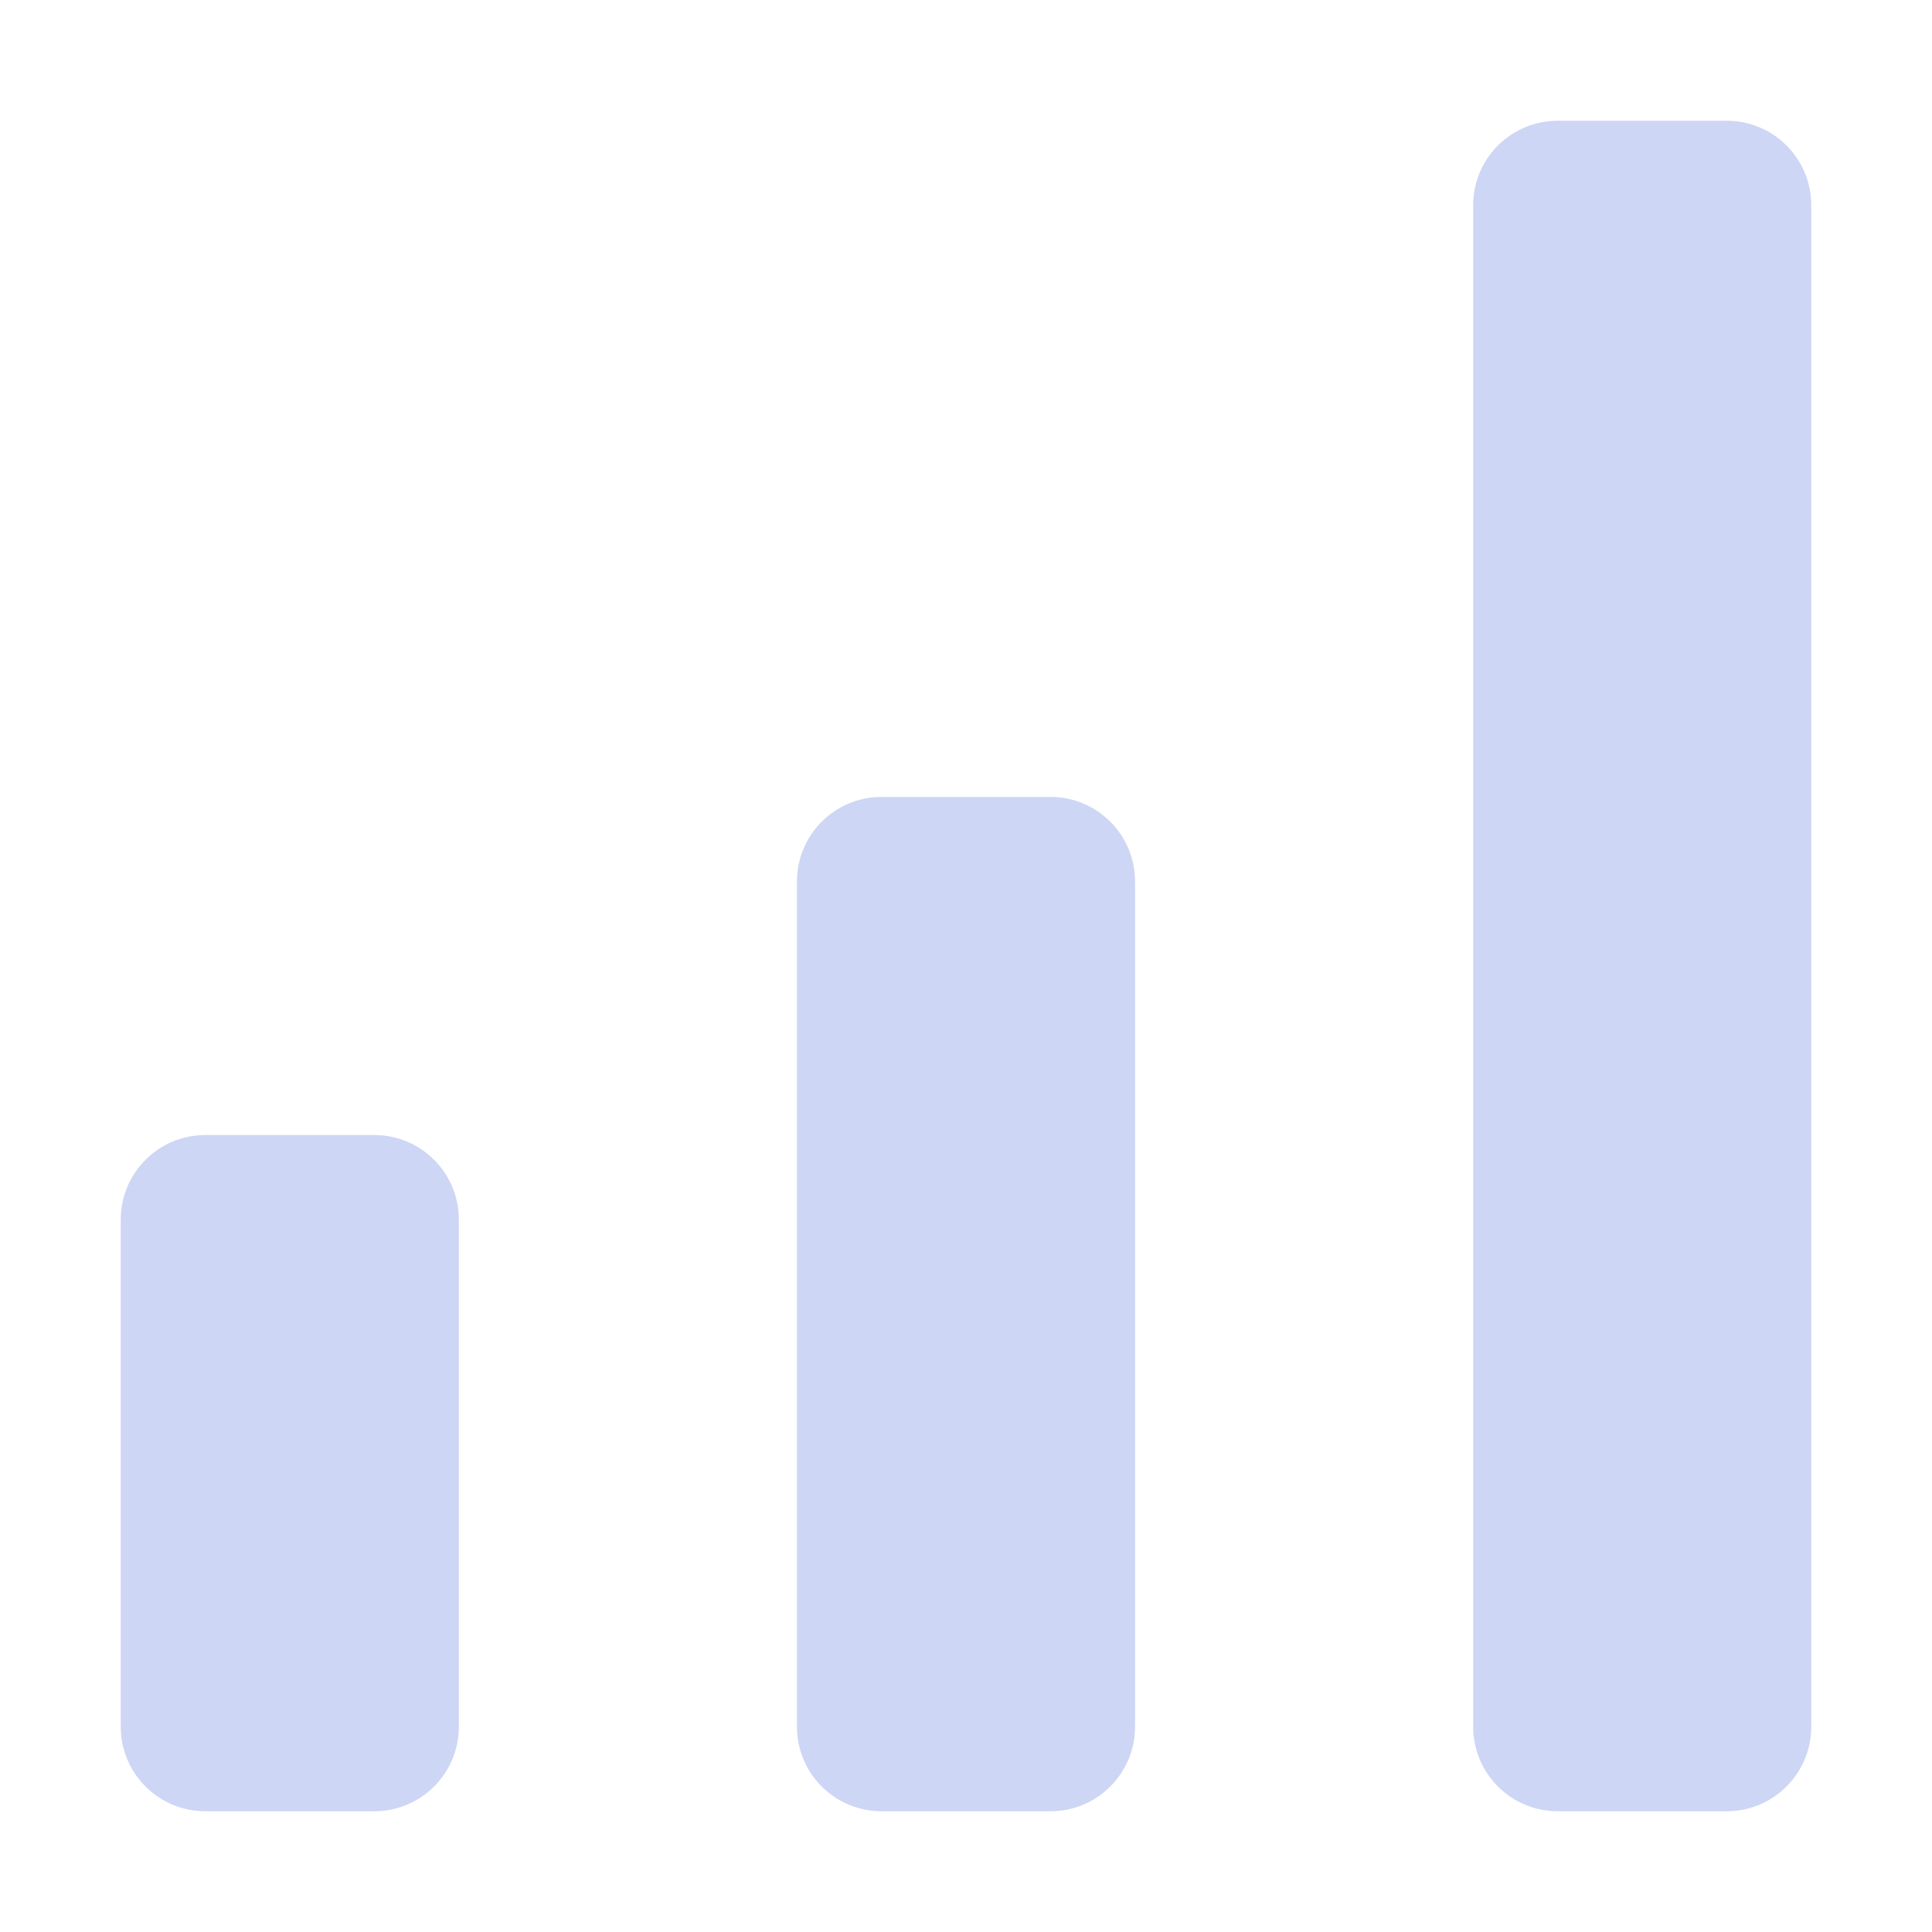 <svg width="22" height="22" viewBox="0 0 22 22" fill="none" xmlns="http://www.w3.org/2000/svg">
<path d="M17.738 1.375C17.206 1.375 16.775 1.806 16.775 2.337V19.662C16.775 20.194 17.206 20.625 17.738 20.625H19.663C20.194 20.625 20.625 20.194 20.625 19.662V2.337C20.625 1.806 20.194 1.375 19.663 1.375H17.738Z" fill="url(#paint0_linear_451_2923)"/>
<path d="M1.375 19.662V13.887C1.375 13.356 1.806 12.925 2.337 12.925H4.262C4.794 12.925 5.225 13.356 5.225 13.887V19.662C5.225 20.194 4.794 20.625 4.262 20.625H2.337C1.806 20.625 1.375 20.194 1.375 19.662Z" fill="url(#paint1_linear_451_2923)"/>
<path d="M9.075 19.663V10.038C9.075 9.506 9.506 9.075 10.038 9.075H11.963C12.494 9.075 12.925 9.506 12.925 10.038V19.663C12.925 20.194 12.494 20.625 11.963 20.625H10.038C9.506 20.625 9.075 20.194 9.075 19.663Z" fill="url(#paint2_linear_451_2923)"/>
<defs>
<linearGradient id="paint0_linear_451_2923" x1="16.72" y1="1.564" x2="24.571" y2="3.183" gradientUnits="userSpaceOnUse">
<stop stop-color="#cdd6f4"/>
<stop offset="0.516" stop-color="#cdd6f4"/>
<stop offset="0.991" stop-color="#cdd6f4"/>
</linearGradient>
<linearGradient id="paint1_linear_451_2923" x1="3.3" y1="20.625" x2="3.3" y2="12.925" gradientUnits="userSpaceOnUse">
<stop stop-color="#cdd6f4"/>
<stop offset="1" stop-color="#cdd6f4"/>
</linearGradient>
<linearGradient id="paint2_linear_451_2923" x1="11" y1="20.625" x2="11" y2="9.075" gradientUnits="userSpaceOnUse">
<stop stop-color="#cdd6f4"/>
<stop offset="1" stop-color="#cdd6f4"/>
</linearGradient>
</defs>
</svg>
